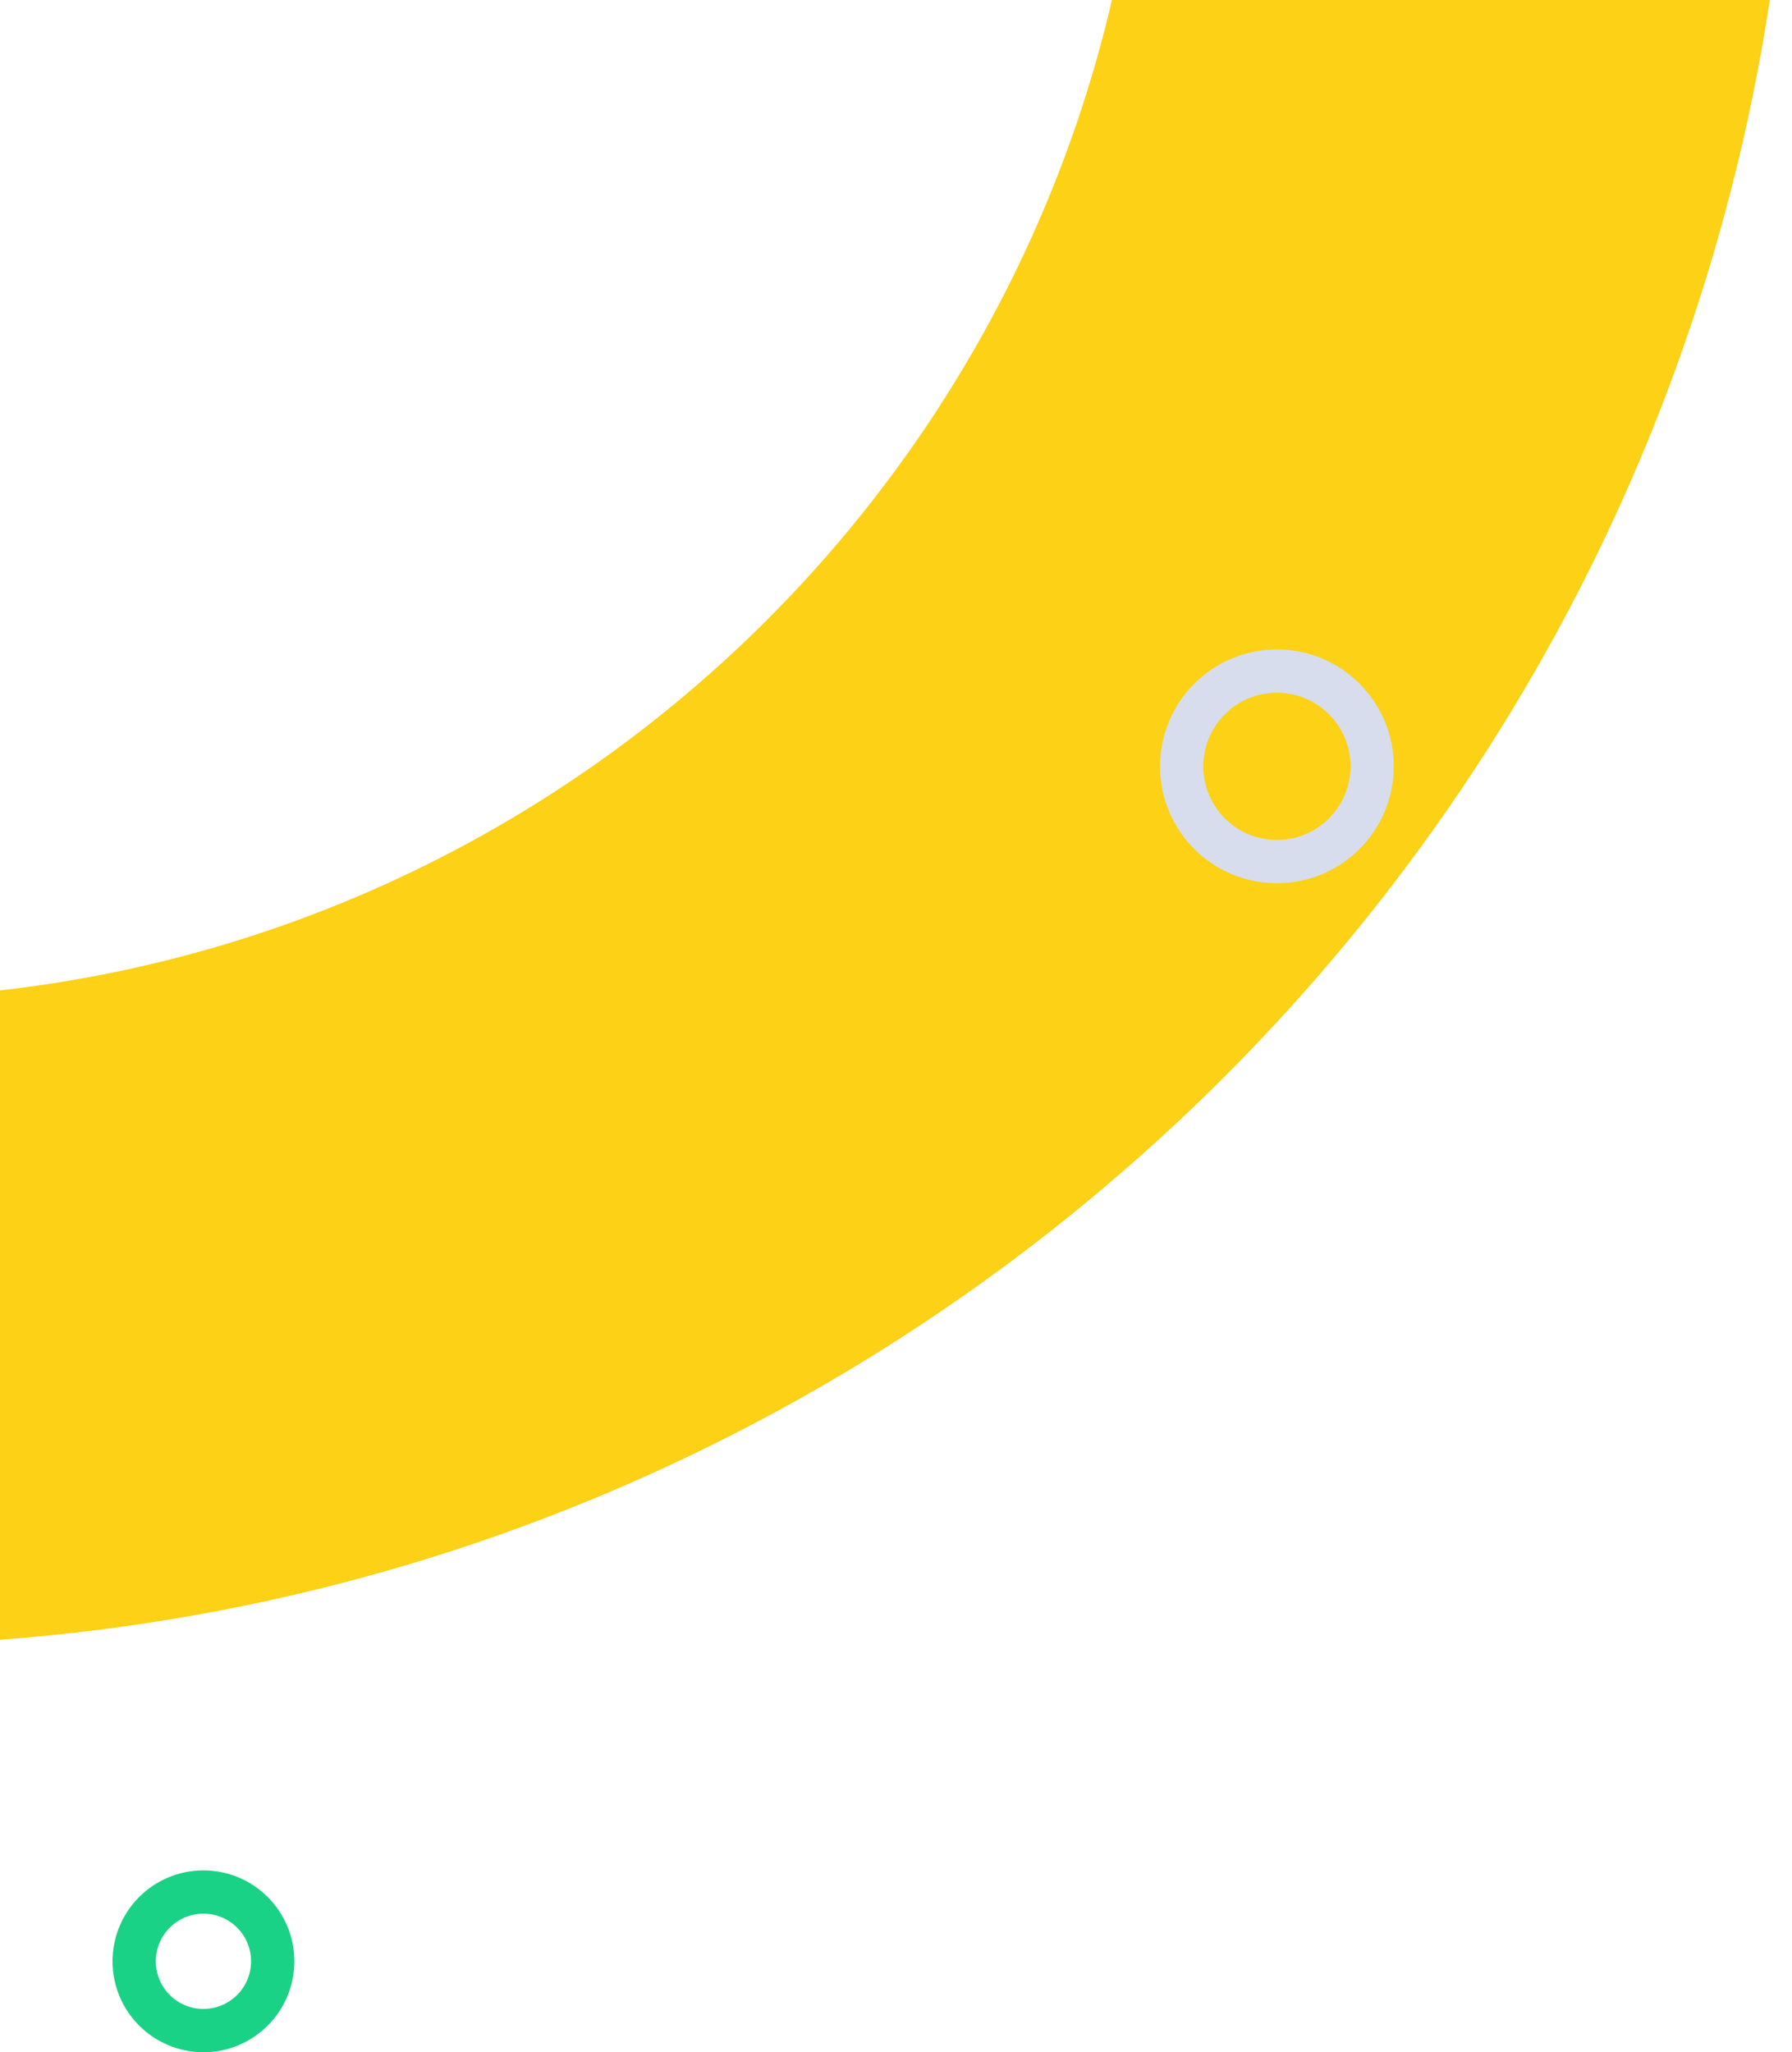 <svg width="207" height="237" viewBox="0 0 207 237" fill="none" xmlns="http://www.w3.org/2000/svg">
<path fill-rule="evenodd" clip-rule="evenodd" d="M-17 115.333C65.475 115.333 132.333 48.474 132.333 -34C132.333 -116.475 65.475 -183.333 -17 -183.333C-99.475 -183.333 -166.333 -116.475 -166.333 -34C-166.333 48.474 -99.475 115.333 -17 115.333ZM-17 190C106.712 190 207 89.712 207 -34C207 -157.712 106.712 -258 -17 -258C-140.712 -258 -241 -157.712 -241 -34C-241 89.712 -140.712 190 -17 190Z" fill="#FCD116"/>
<circle cx="147.5" cy="88.5" r="11" stroke="#D7DDEC" stroke-width="5"/>
<circle cx="23.5" cy="226.5" r="8" stroke="#1AD285" stroke-width="5"/>
</svg>
